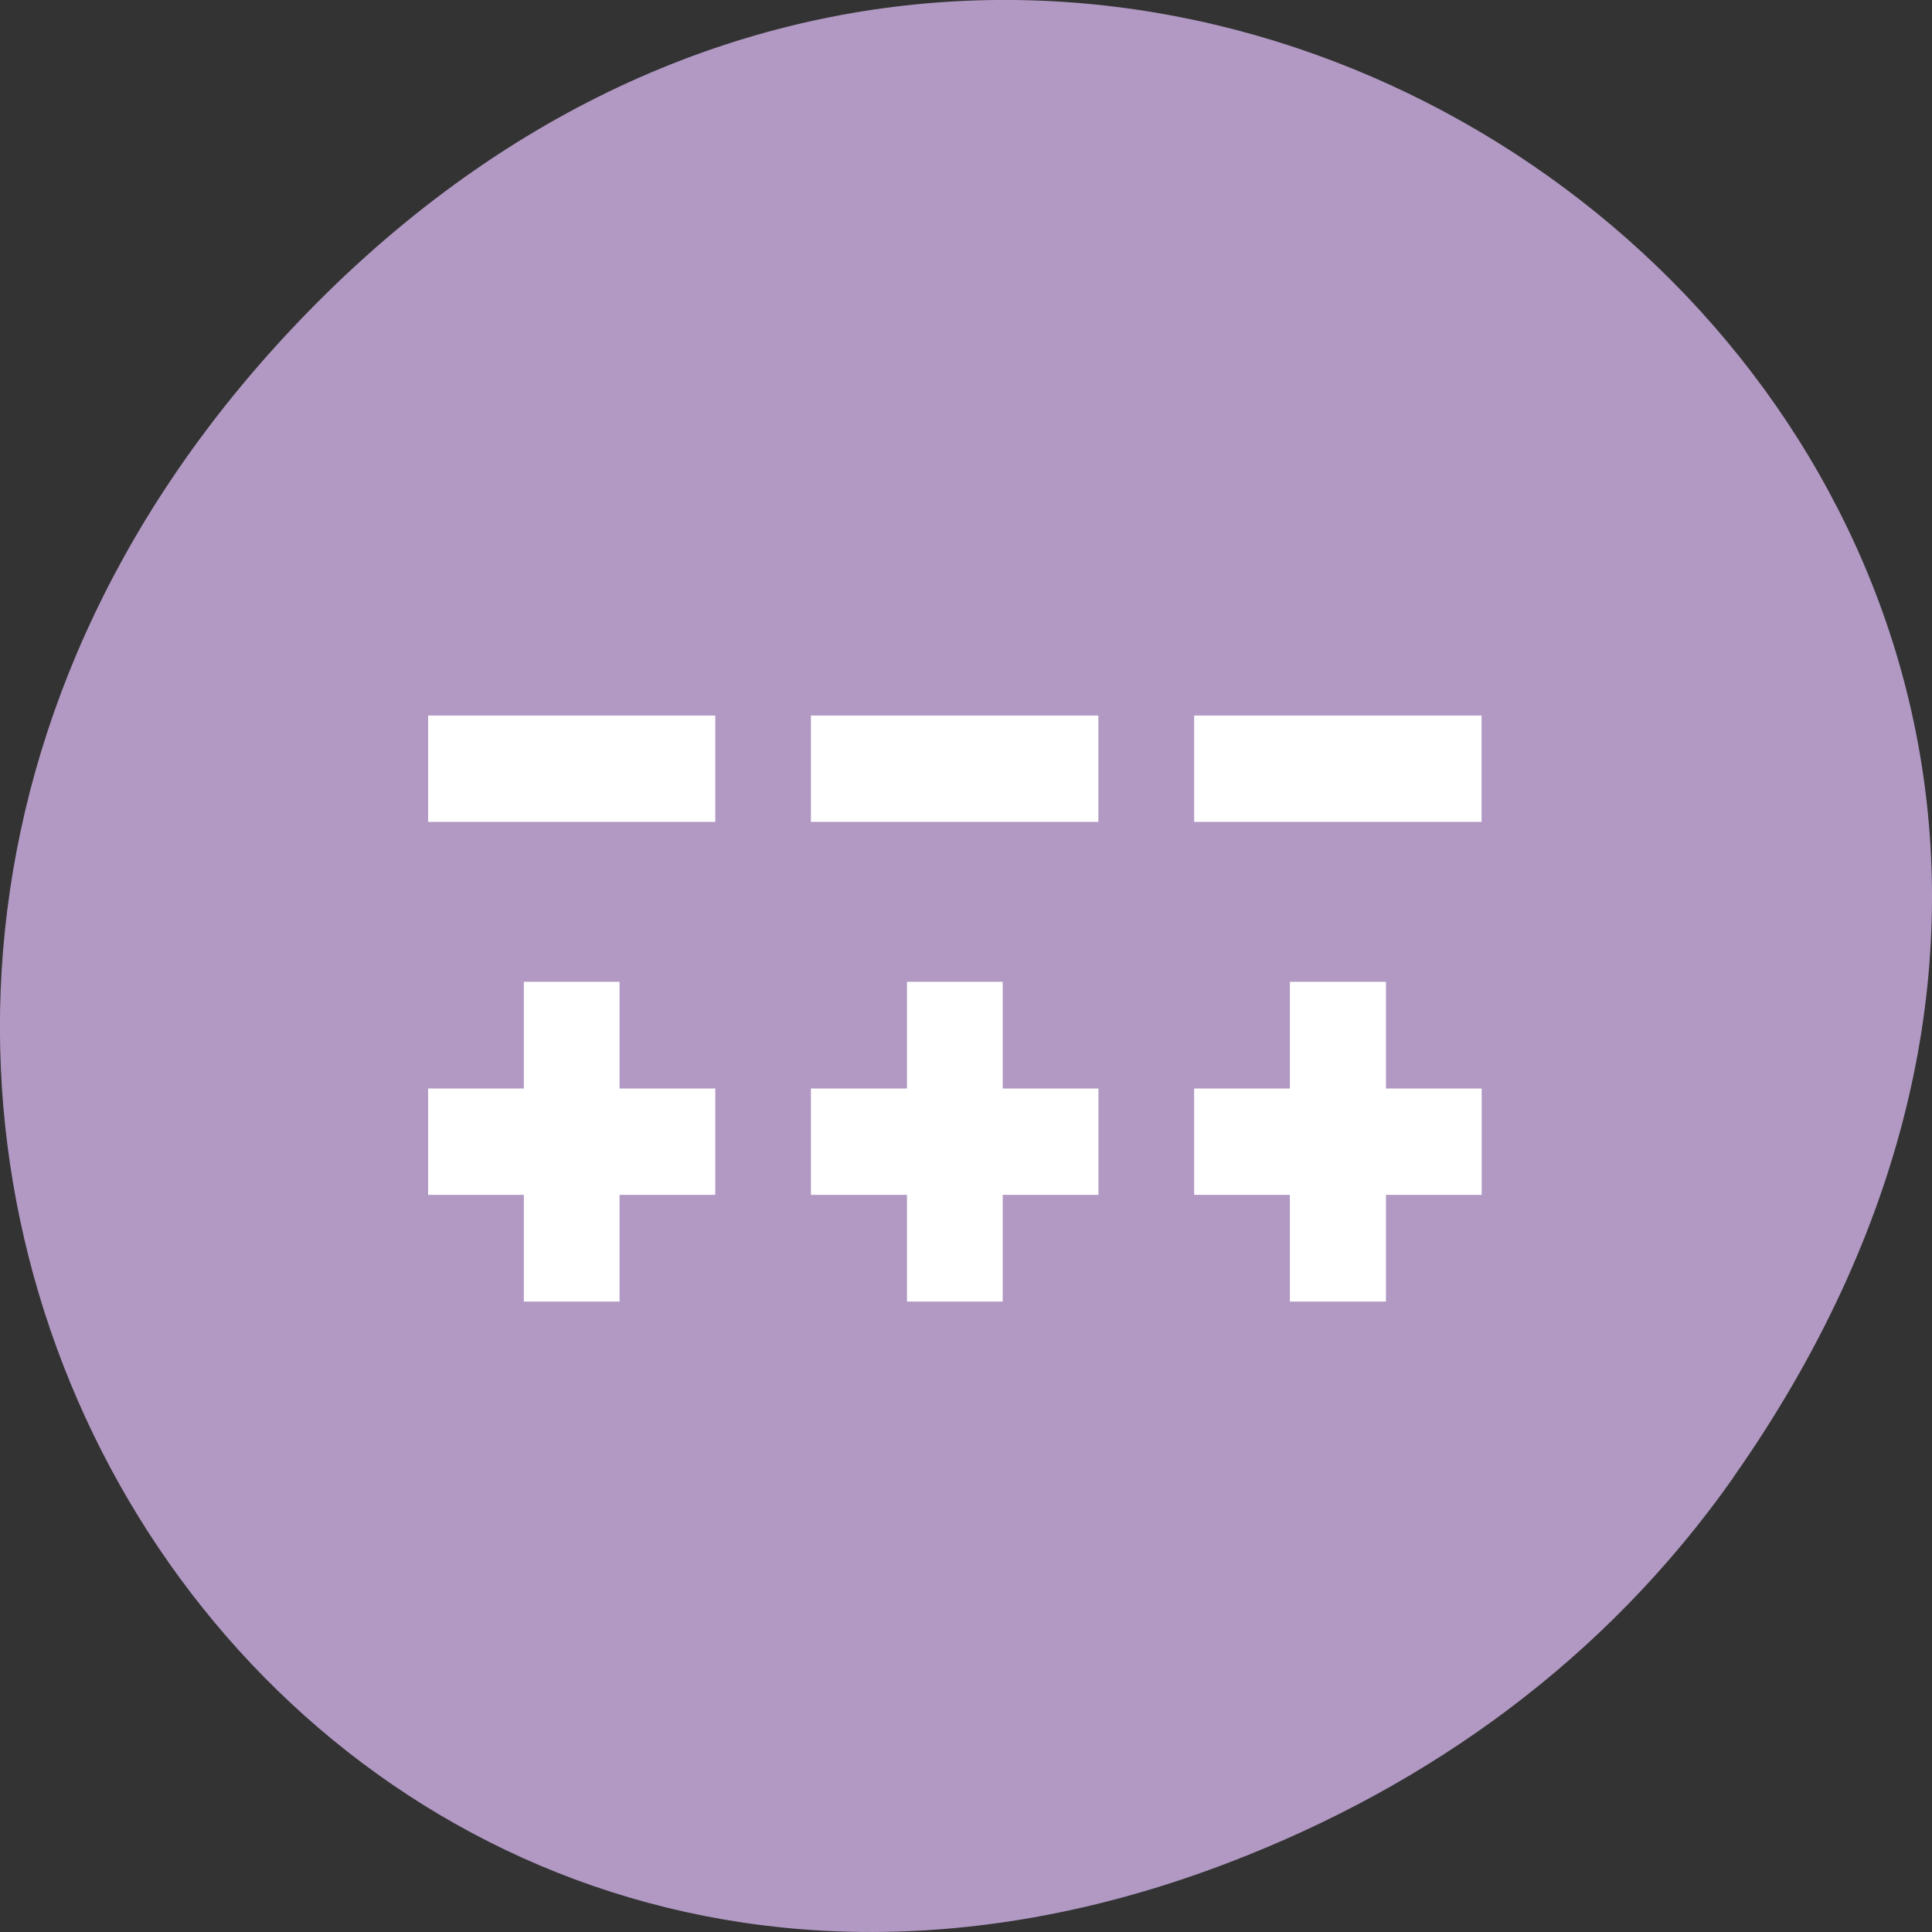 <svg xmlns="http://www.w3.org/2000/svg" viewBox="0 0 22 22"><rect x="0" y="0" width="22" height="22" fill="#333333" stroke="none"/><path d="m 19.734 16.828 c 7.91 -11.25 -6.699 -22.652 -16.02 -13.484 c -8.777 8.641 -0.641 22.06 10.285 17.863 c 2.281 -0.875 4.281 -2.313 5.734 -4.375" fill="#b199c3"/><g fill="#fff"><path d="m 4.875 8.148 h 3.27 v 1.211 h -3.27"/><path d="m 9.234 8.148 h 3.273 v 1.211 h -3.273"/><path d="m 13.598 8.148 h 3.273 v 1.211 h -3.273"/><path d="m 5.965 11.18 v 1.215 h -1.09 v 1.211 h 1.09 v 1.215 h 1.09 v -1.215 h 1.09 v -1.211 h -1.09 v -1.215"/><path d="m 10.328 11.18 v 1.215 h -1.094 v 1.211 h 1.094 v 1.215 h 1.09 v -1.215 h 1.09 v -1.211 h -1.09 v -1.215"/><path d="m 14.688 11.18 v 1.215 h -1.09 v 1.211 h 1.09 v 1.215 h 1.094 v -1.215 h 1.09 v -1.211 h -1.09 v -1.215"/></g></svg>